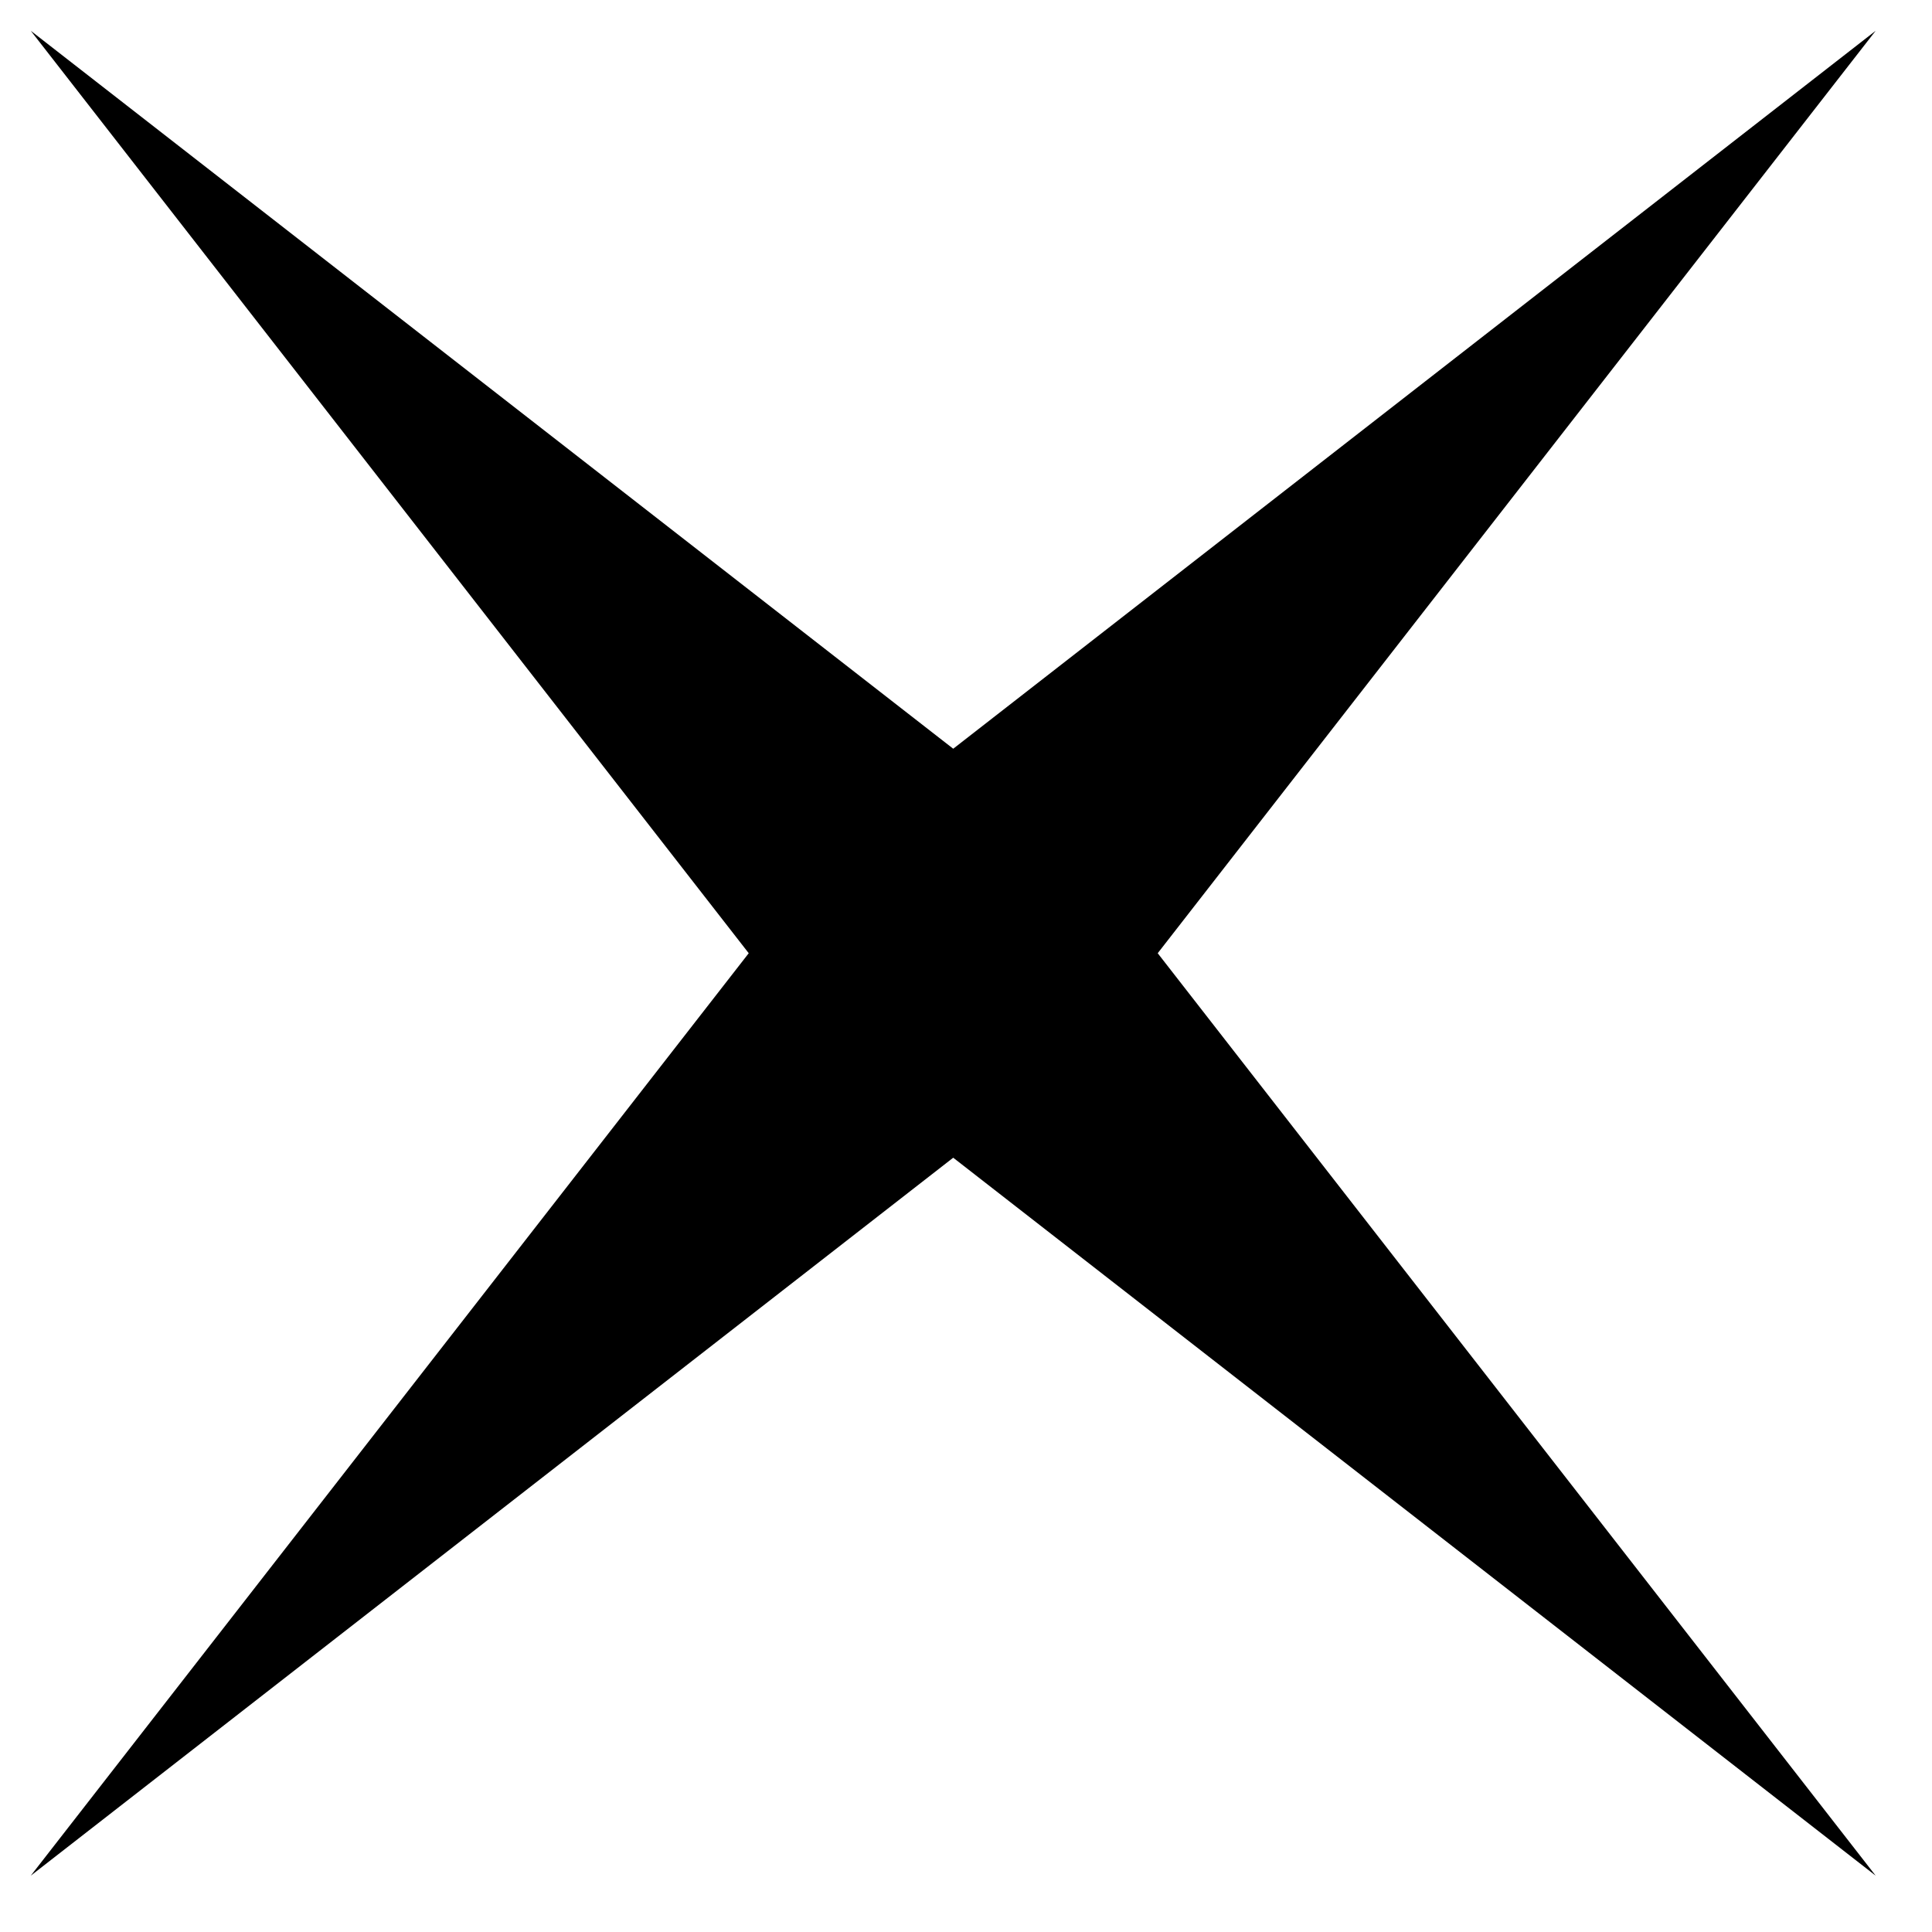 <svg width="26" height="26" viewBox="0 0 26 26" fill="none" xmlns="http://www.w3.org/2000/svg">
<path d="M12.828 10.076L0.414 0.414L10.076 12.828L0.414 25.242L12.828 15.58L25.242 25.242L15.58 12.828L25.242 0.414L12.828 10.076Z" fill="black"/>
</svg>
